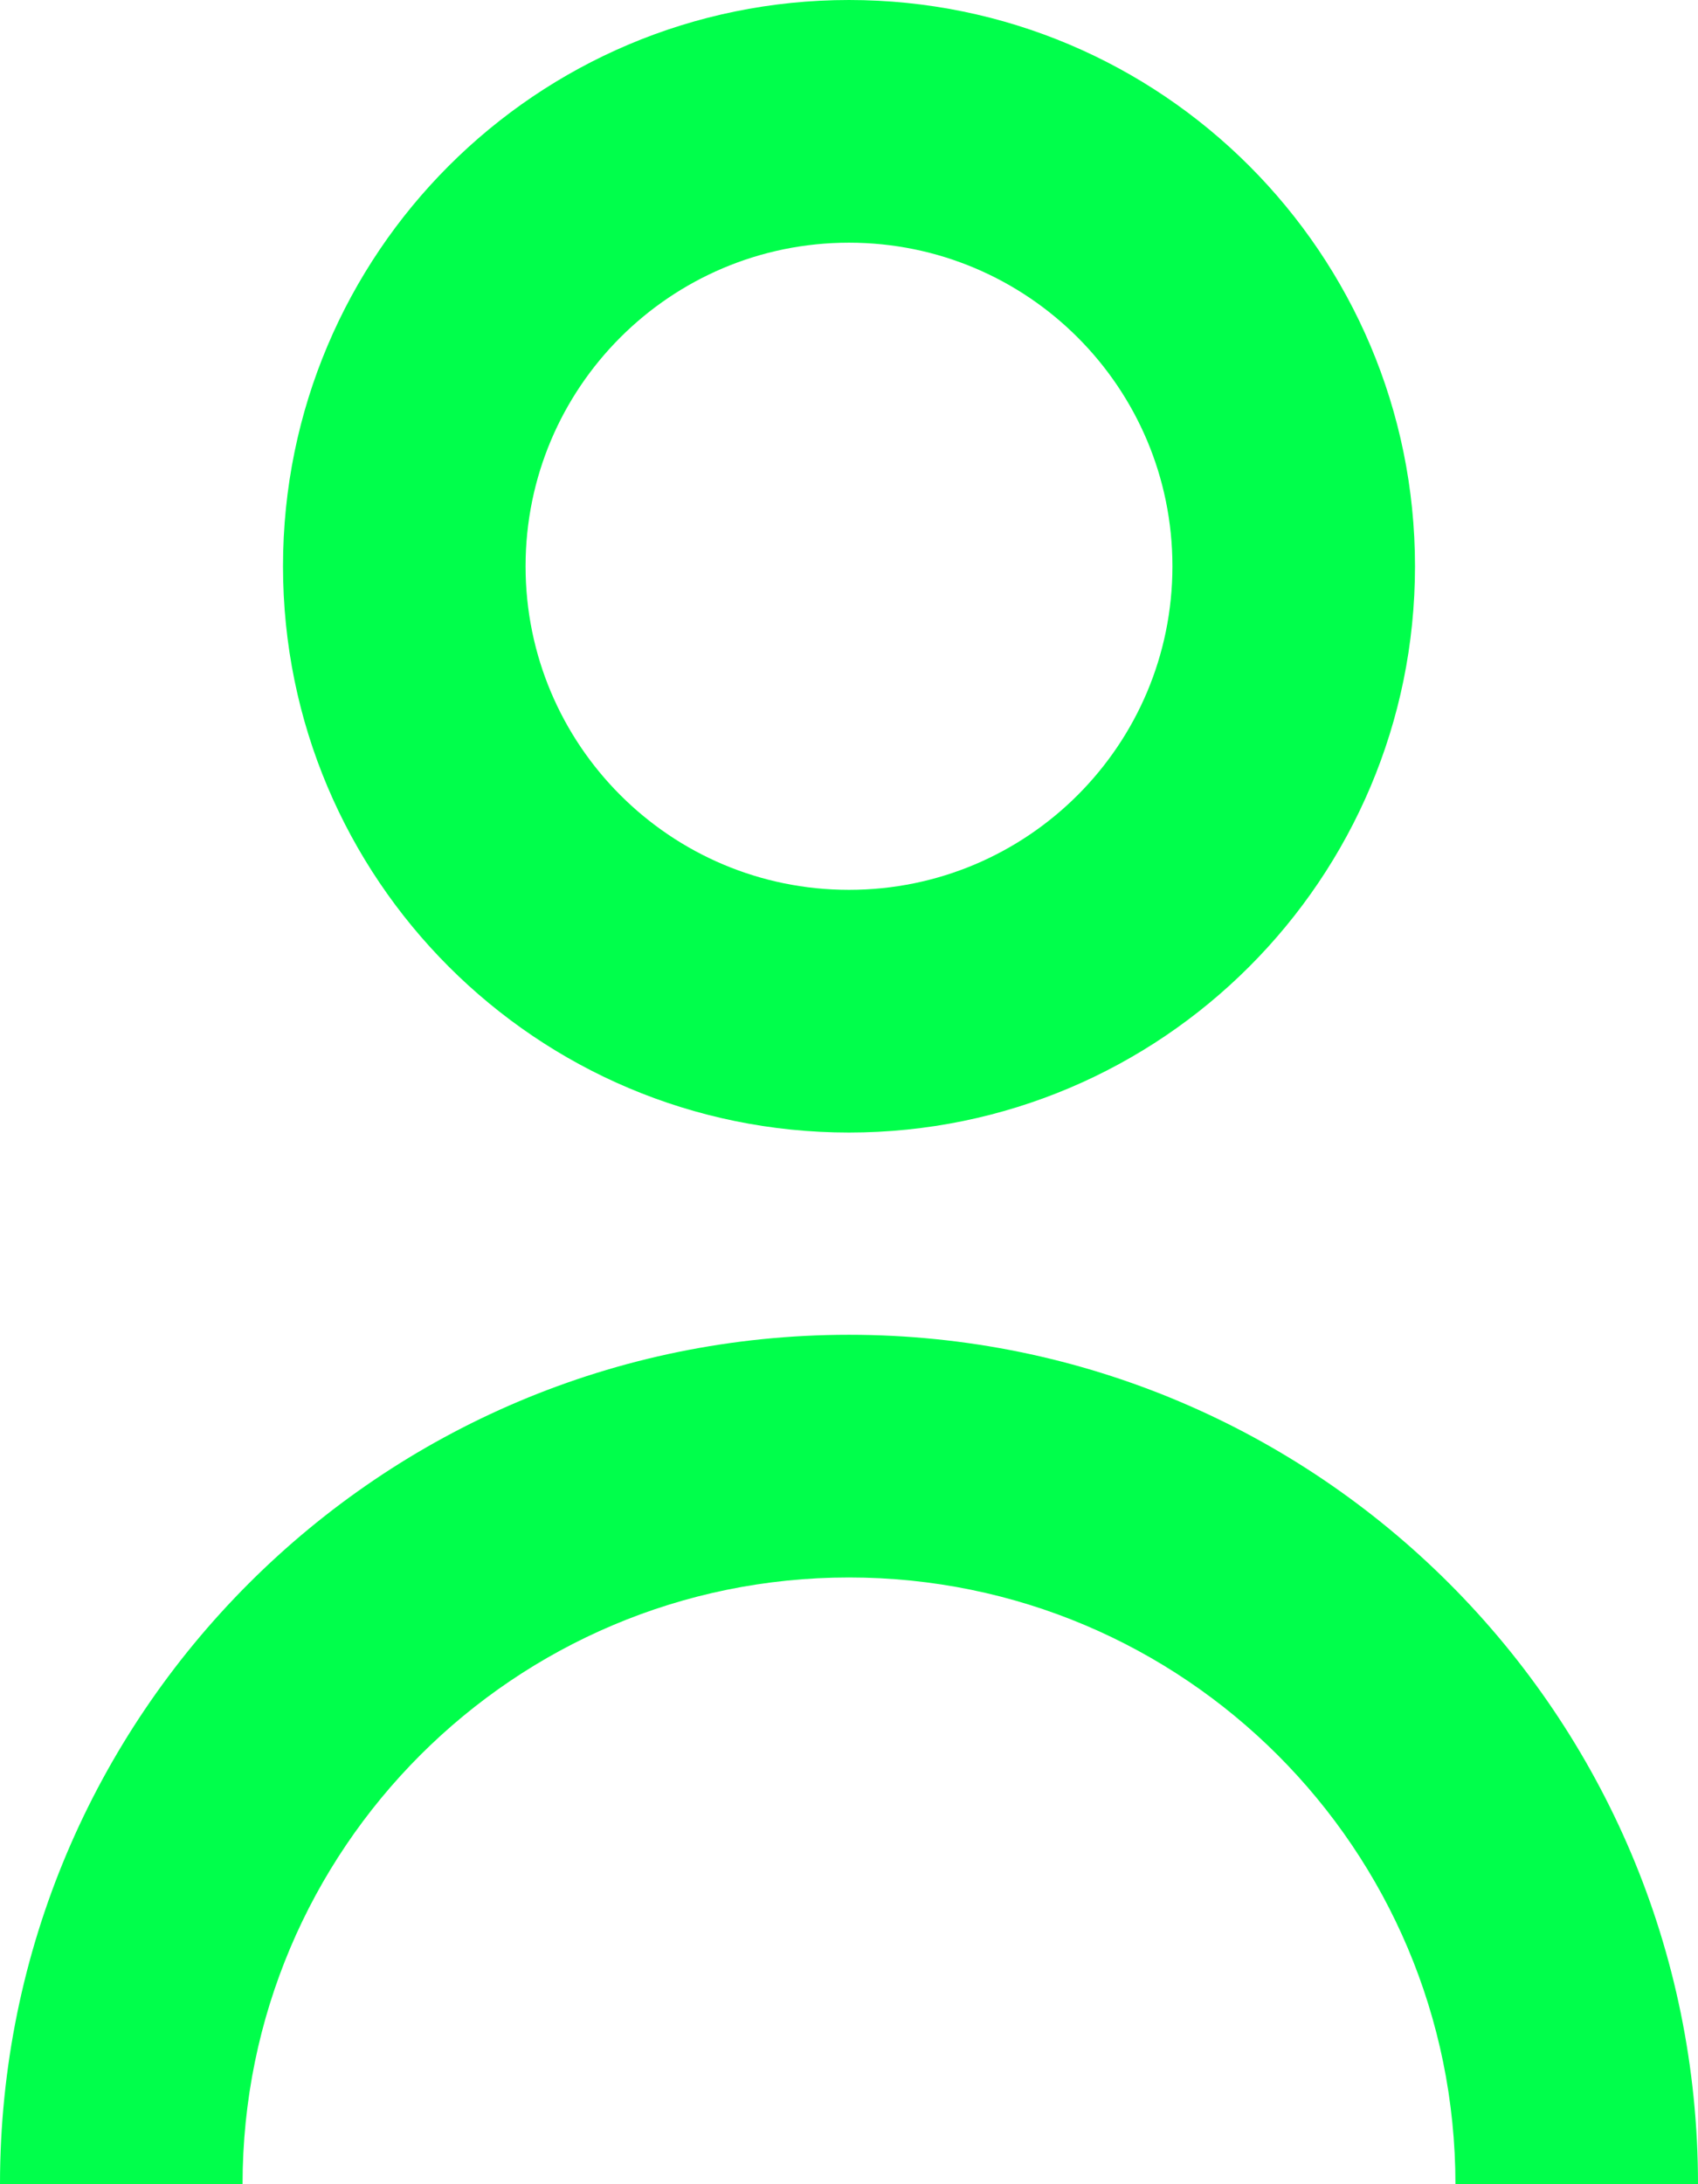 <?xml version="1.0" encoding="UTF-8"?>
<svg width="42px" height="54px" viewBox="0 0 42 54" version="1.1" xmlns="http://www.w3.org/2000/svg" xmlns:xlink="http://www.w3.org/1999/xlink">
    <!-- Generator: Sketch 51.1 (57501) - http://www.bohemiancoding.com/sketch -->
    <title>Group</title>
    <desc>Created with Sketch.</desc>
    <defs></defs>
    <g id="Page-1" stroke="none" stroke-width="1" fill="none" fill-rule="evenodd">
        <g id="Group" fill="#00FF4B" fill-rule="nonzero">
            <path d="M0,54 C0,42.402 9.402,33 21,33 C32.598,33 42,42.402 42,54 L36,54 C36,45.716 29.284,39 21,39 C12.716,39 6,45.716 6,54 L0,54 Z" id="Combined-Shape"></path>
            <path d="M21,28 C13.268,28 7,21.732 7,14 C7,6.268 13.268,0 21,0 C28.732,0 35,6.268 35,14 C35,21.732 28.732,28 21,28 Z M21,22 C25.418,22 29,18.418 29,14 C29,9.582 25.418,6 21,6 C16.582,6 13,9.582 13,14 C13,18.418 16.582,22 21,22 Z" id="Combined-Shape"></path>
        </g>
    </g>
</svg>